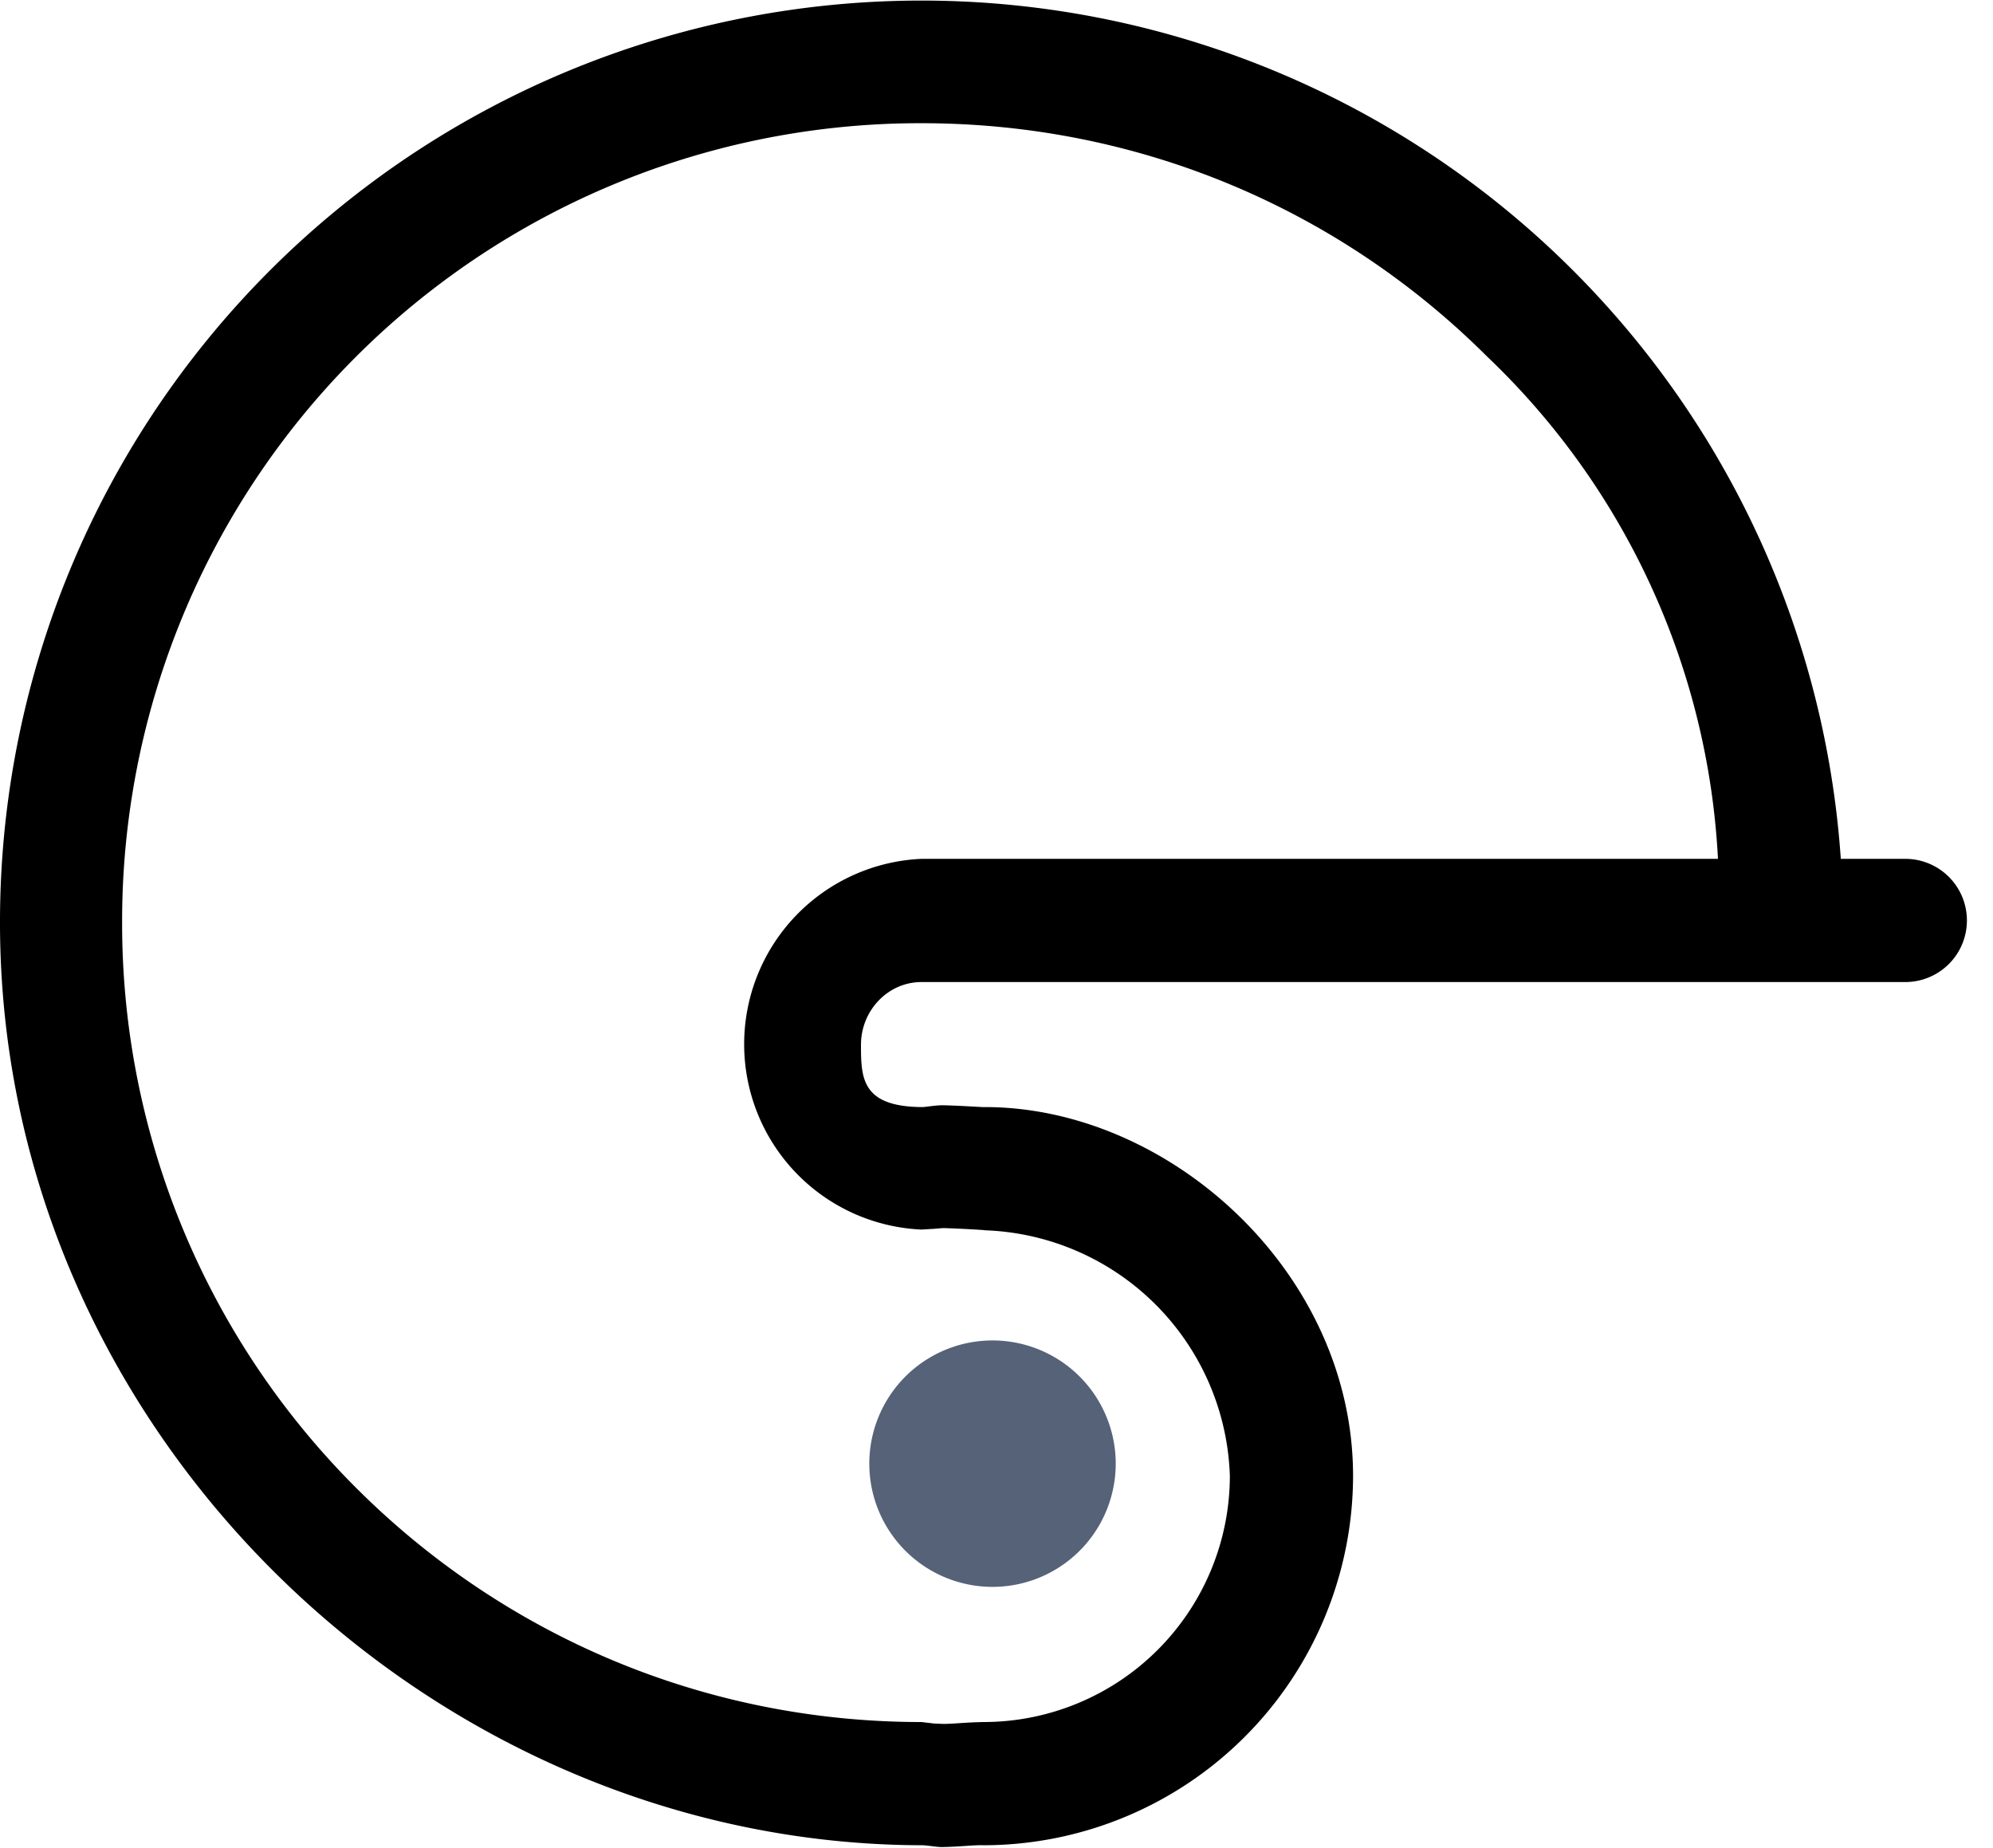 <svg xmlns="http://www.w3.org/2000/svg" width="55" height="51" viewBox="0 0 55 51"><path fill="#556278" d="M27.39 43.79a3.4 3.4 0 1 0 0-6.8 3.4 3.4 0 0 0 0 6.8"/><path d="M25.43 3.4c6.1 0 11.6 2.44 15.6 6.43a20.6 20.6 0 0 1 6.38 13.87H25.43a5.12 5.12 0 0 0 0 10.23l.34-.02.24-.02c.22 0 1.17.05 1.17.06a7.01 7.01 0 0 1 6.76 6.78 6.8 6.8 0 0 1-6.8 6.79c-.53.01-.92.06-1.15.05l-.22-.01-.34-.04c-6.09 0-11.6-2.46-15.6-6.46a22 22 0 0 1-6.46-15.6A22.02 22.02 0 0 1 25.43 3.4zM26 50.97c.52-.01.89-.06 1.13-.05a10.21 10.21 0 0 0 10.21-10.19c0-5.62-5.07-10.18-10.16-10.18 0 .01-.65-.04-1.17-.05-.16 0-.35.03-.53.05-1.7 0-1.72-.79-1.72-1.72 0-.94.74-1.73 1.67-1.73h27.15a1.7 1.7 0 1 0 0-3.4H50.8A25.43 25.43 0 0 0 0 25.46c0 14.05 11.9 25.45 25.47 25.46.18.01.37.05.53.05z"/></svg>